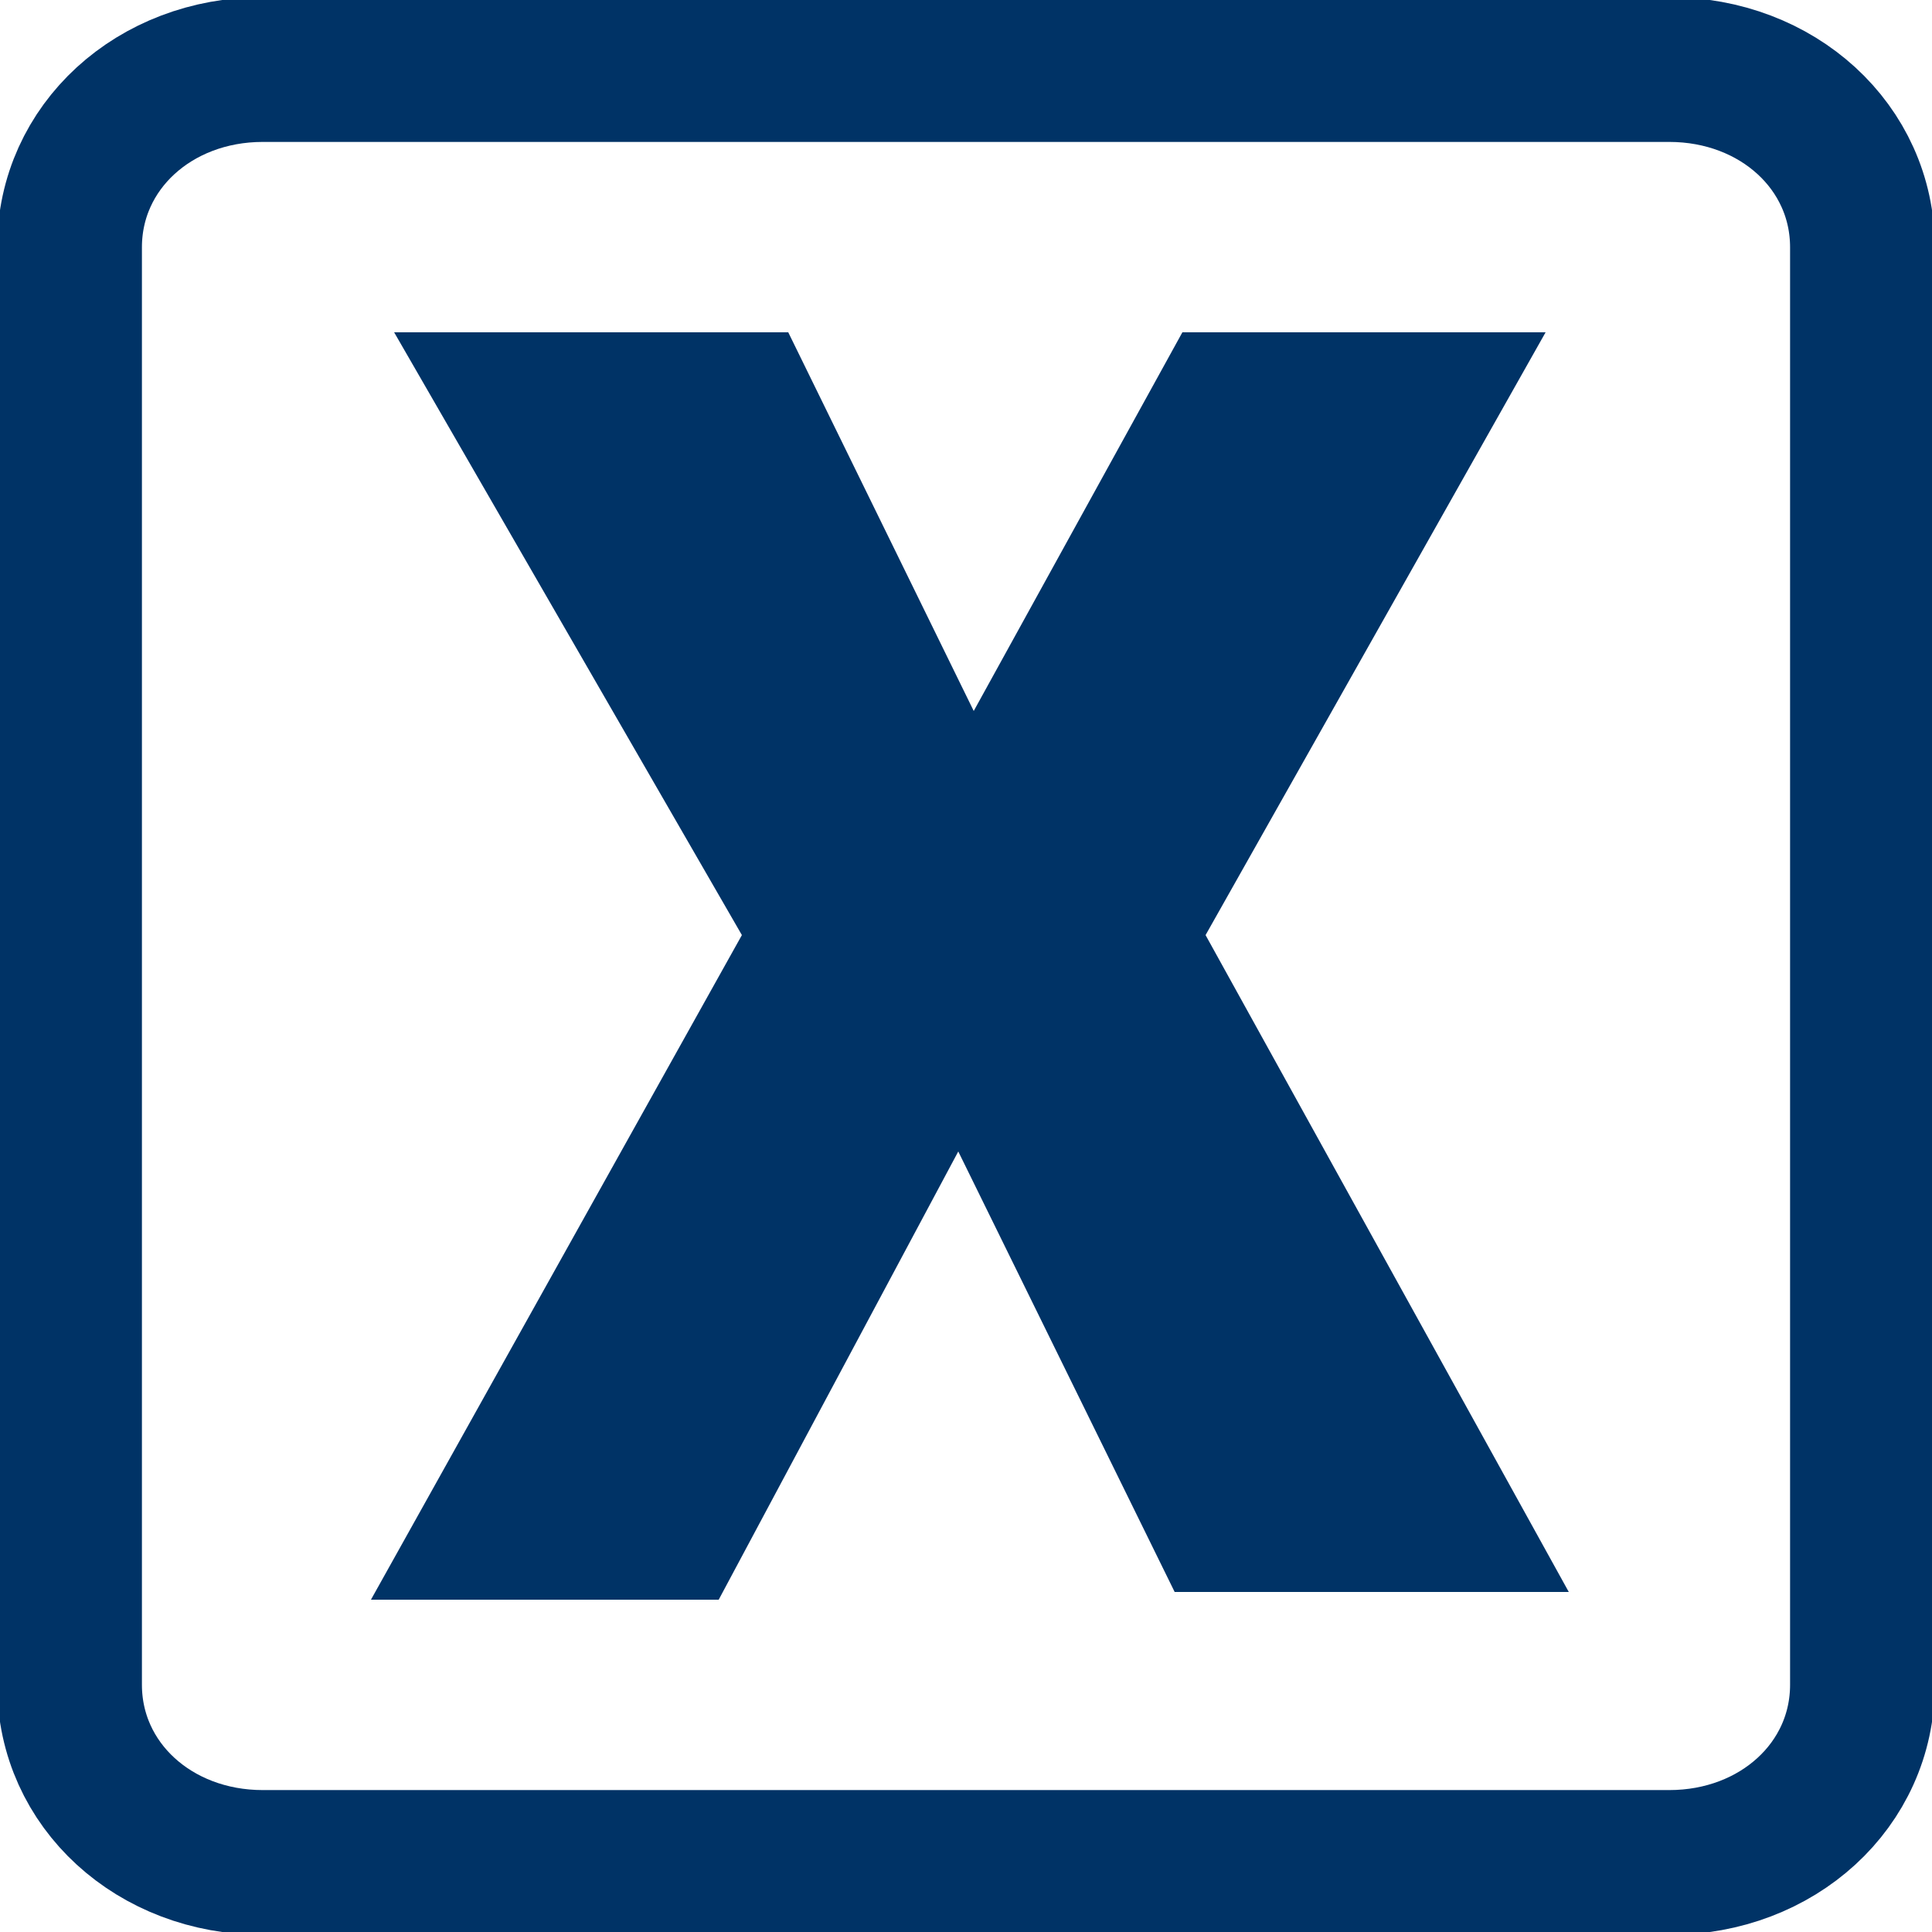 <?xml version="1.0" encoding="utf-8"?>
<!-- Generator: Adobe Illustrator 17.1.0, SVG Export Plug-In . SVG Version: 6.00 Build 0)  -->
<!DOCTYPE svg PUBLIC "-//W3C//DTD SVG 1.1//EN" "http://www.w3.org/Graphics/SVG/1.1/DTD/svg11.dtd">
<svg version="1.1" id="Layer_1" xmlns="http://www.w3.org/2000/svg" xmlns:xlink="http://www.w3.org/1999/xlink" x="0px" y="0px"
	 viewBox="0 0 25 25" style="enable-background:new 0 0 25 25;" xml:space="preserve">
<path style="fill:none;" d="M24.9,22.5c0,1.3-1.2,2.4-2.6,2.4H2.8c-1.5,0-2.6-1.1-2.6-2.4V2.6c0-1.3,1.2-2.4,2.6-2.4h19.4
	c1.5,0,2.6,1.1,2.6,2.4V22.5z"/>
<path style="fill:none;stroke:#003366;stroke-width:1.873;stroke-miterlimit:10;" d="M24.1,21.8c0,1.3-1.1,2.3-2.5,2.3H3.4
	c-1.4,0-2.5-1-2.5-2.3V3.2c0-1.3,1.1-2.3,2.5-2.3h18.2c1.4,0,2.5,1,2.5,2.3V21.8z"/>
<g>
	<path style="fill:#003366;" d="M9.3,20.7H4.8l4.8-8.6L5.1,4.3h5.1l2.4,4.9l2.7-4.9H20l-4.4,7.8l4.7,8.5h-5.1l-2.8-5.7L9.3,20.7z"/>
</g>
</svg>
